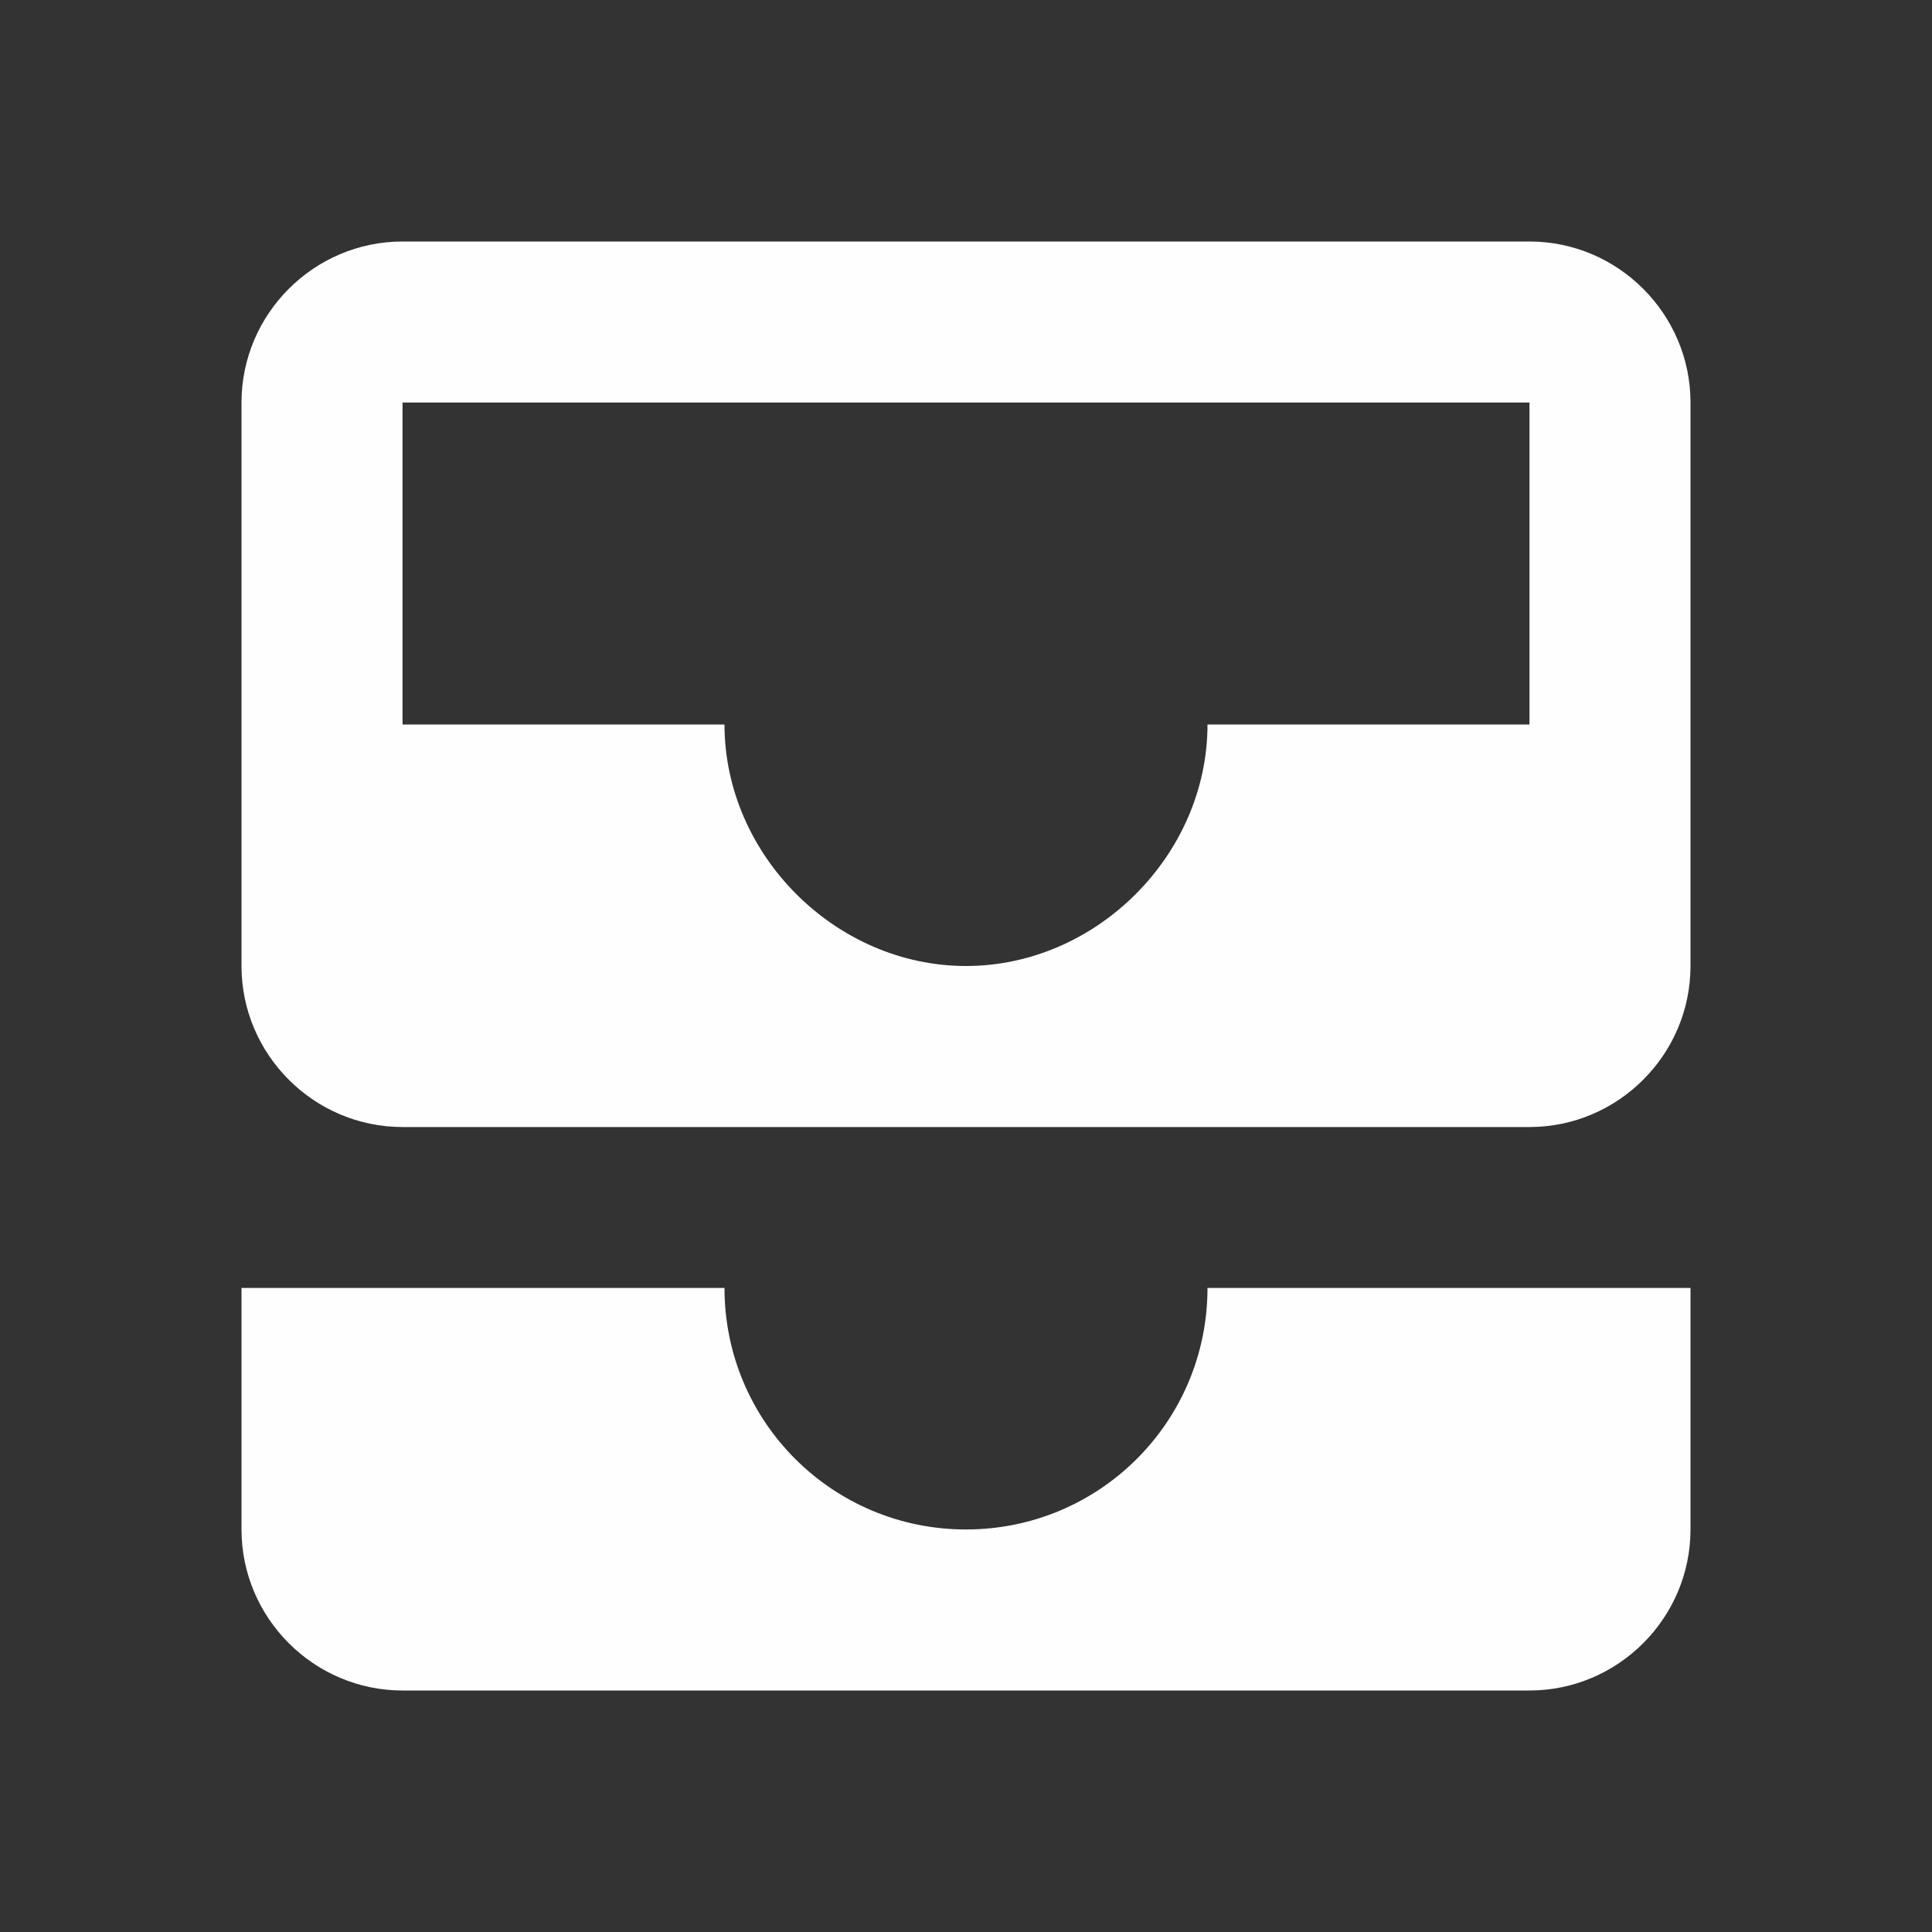 <svg width="20" height="20" viewBox="0 0 20 20" fill="none" xmlns="http://www.w3.org/2000/svg">
<rect x="0" y="0" width="20" height="20" fill="#333333" stroke="none"/>
<g clip-path="url(#clip0_231_8053)">
<path d="M15.833 2.5H4.167C3.25 2.5 2.5 3.25 2.5 4.167V10C2.5 10.917 3.25 11.667 4.167 11.667H15.833C16.75 11.667 17.5 10.917 17.5 10V4.167C17.5 3.25 16.75 2.5 15.833 2.5ZM15.833 7.5H12.5C12.5 8.85 11.35 10 10 10C8.65 10 7.5 8.85 7.5 7.5H4.167V4.167H15.833V7.5ZM12.5 13.333H17.5V15.833C17.5 16.75 16.75 17.5 15.833 17.5H4.167C3.25 17.5 2.5 16.75 2.5 15.833V13.333H7.5C7.5 14.717 8.617 15.833 10 15.833C11.383 15.833 12.5 14.717 12.5 13.333Z" fill="#FEFEFE"/>
</g>
<defs>
<clipPath id="clip0_231_8053">
<rect width="20" height="20" fill="white"/>
</clipPath>
</defs>
</svg>
